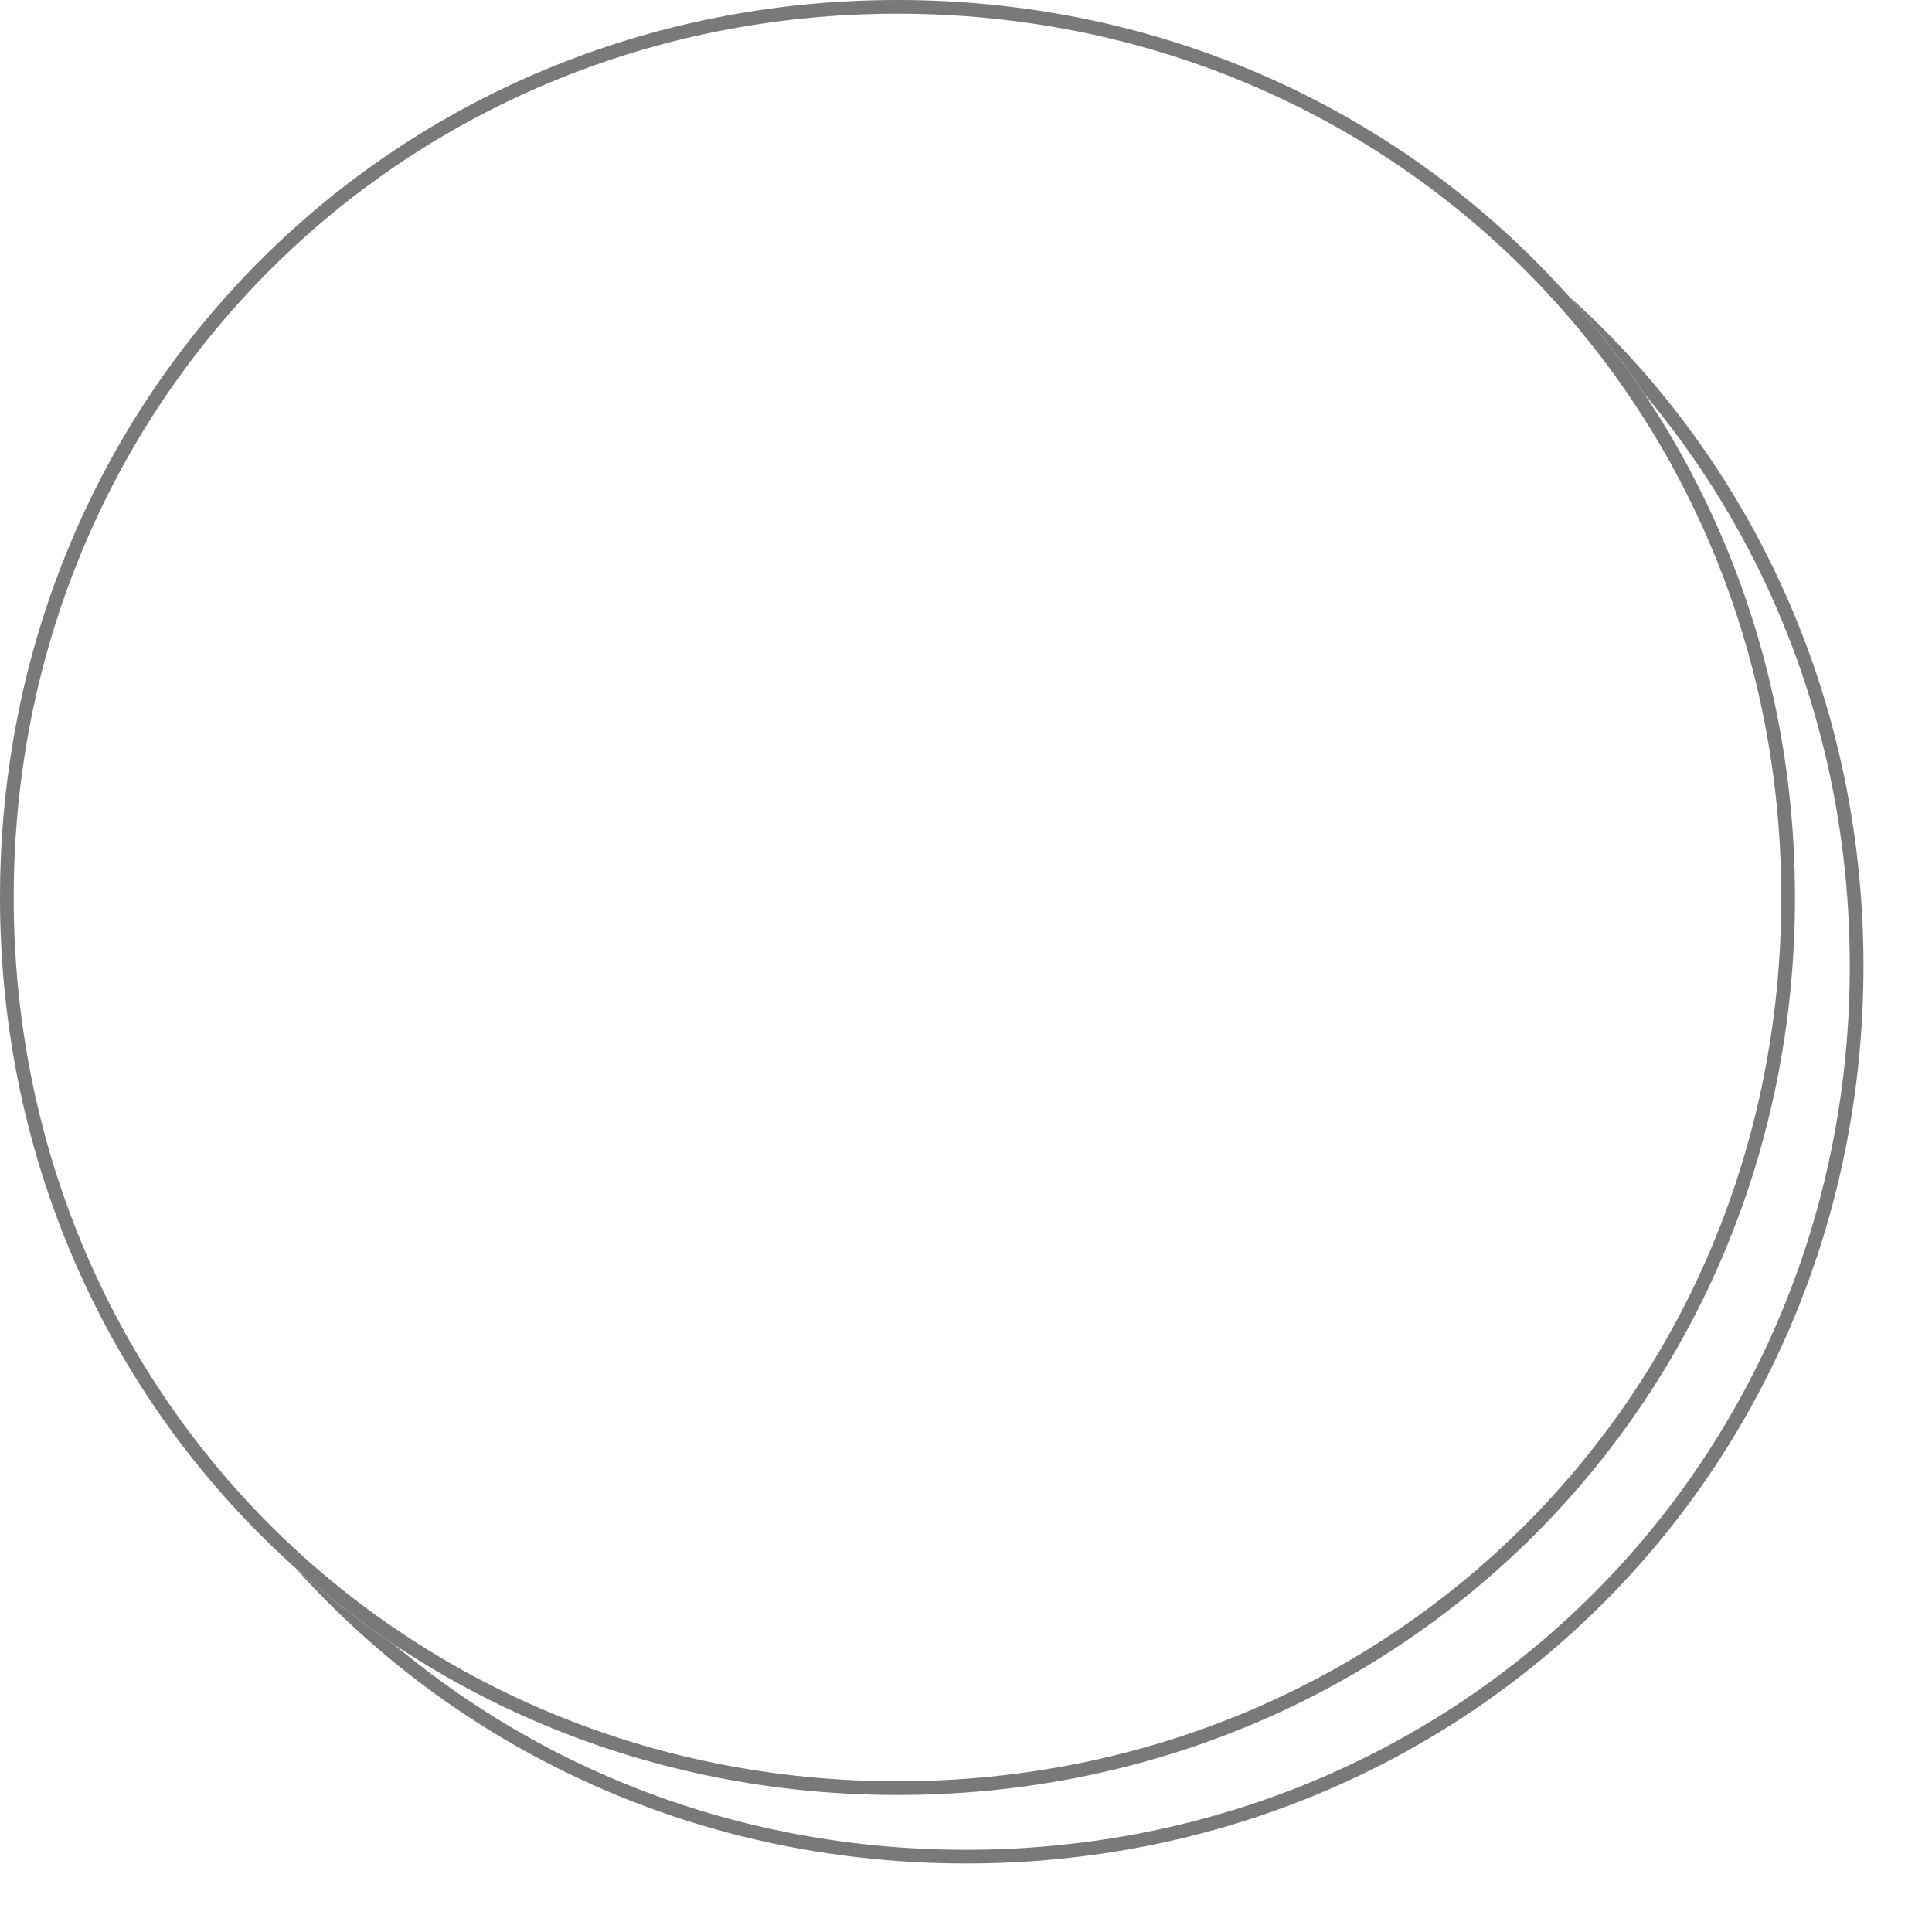 ﻿<?xml version="1.0" encoding="utf-8"?>
<svg version="1.1" xmlns:xlink="http://www.w3.org/1999/xlink" width="141px" height="141px" xmlns="http://www.w3.org/2000/svg">
  <defs>
    <filter x="532px" y="858px" width="141px" height="141px" filterUnits="userSpaceOnUse" id="filter2">
      <feOffset dx="5" dy="5" in="SourceAlpha" result="shadowOffsetInner" />
      <feGaussianBlur stdDeviation="2.5" in="shadowOffsetInner" result="shadowGaussian" />
      <feComposite in2="shadowGaussian" operator="atop" in="SourceAlpha" result="shadowComposite" />
      <feColorMatrix type="matrix" values="0 0 0 0 0  0 0 0 0 0  0 0 0 0 0  0 0 0 0.349 0  " in="shadowComposite" />
    </filter>
    <g id="widget3">
      <path d="M 597.5 858  C 634.18 858  663 886.82  663 923.5  C 663 960.18  634.18 989  597.5 989  C 560.82 989  532 960.18  532 923.5  C 532 886.82  560.82 858  597.5 858  Z " fill-rule="nonzero" fill="#ffffff" stroke="none" />
      <path d="M 597.5 858.5  C 633.9 858.5  662.5 887.1  662.5 923.5  C 662.5 959.9  633.9 988.5  597.5 988.5  C 561.1 988.5  532.5 959.9  532.5 923.5  C 532.5 887.1  561.1 858.5  597.5 858.5  Z " stroke-width="1" stroke="#797979" fill="none" />
    </g>
  </defs>
  <g transform="matrix(1 0 0 1 -532 -858 )">
    <use xlink:href="#widget3" filter="url(#filter2)" />
    <use xlink:href="#widget3" />
  </g>
</svg>